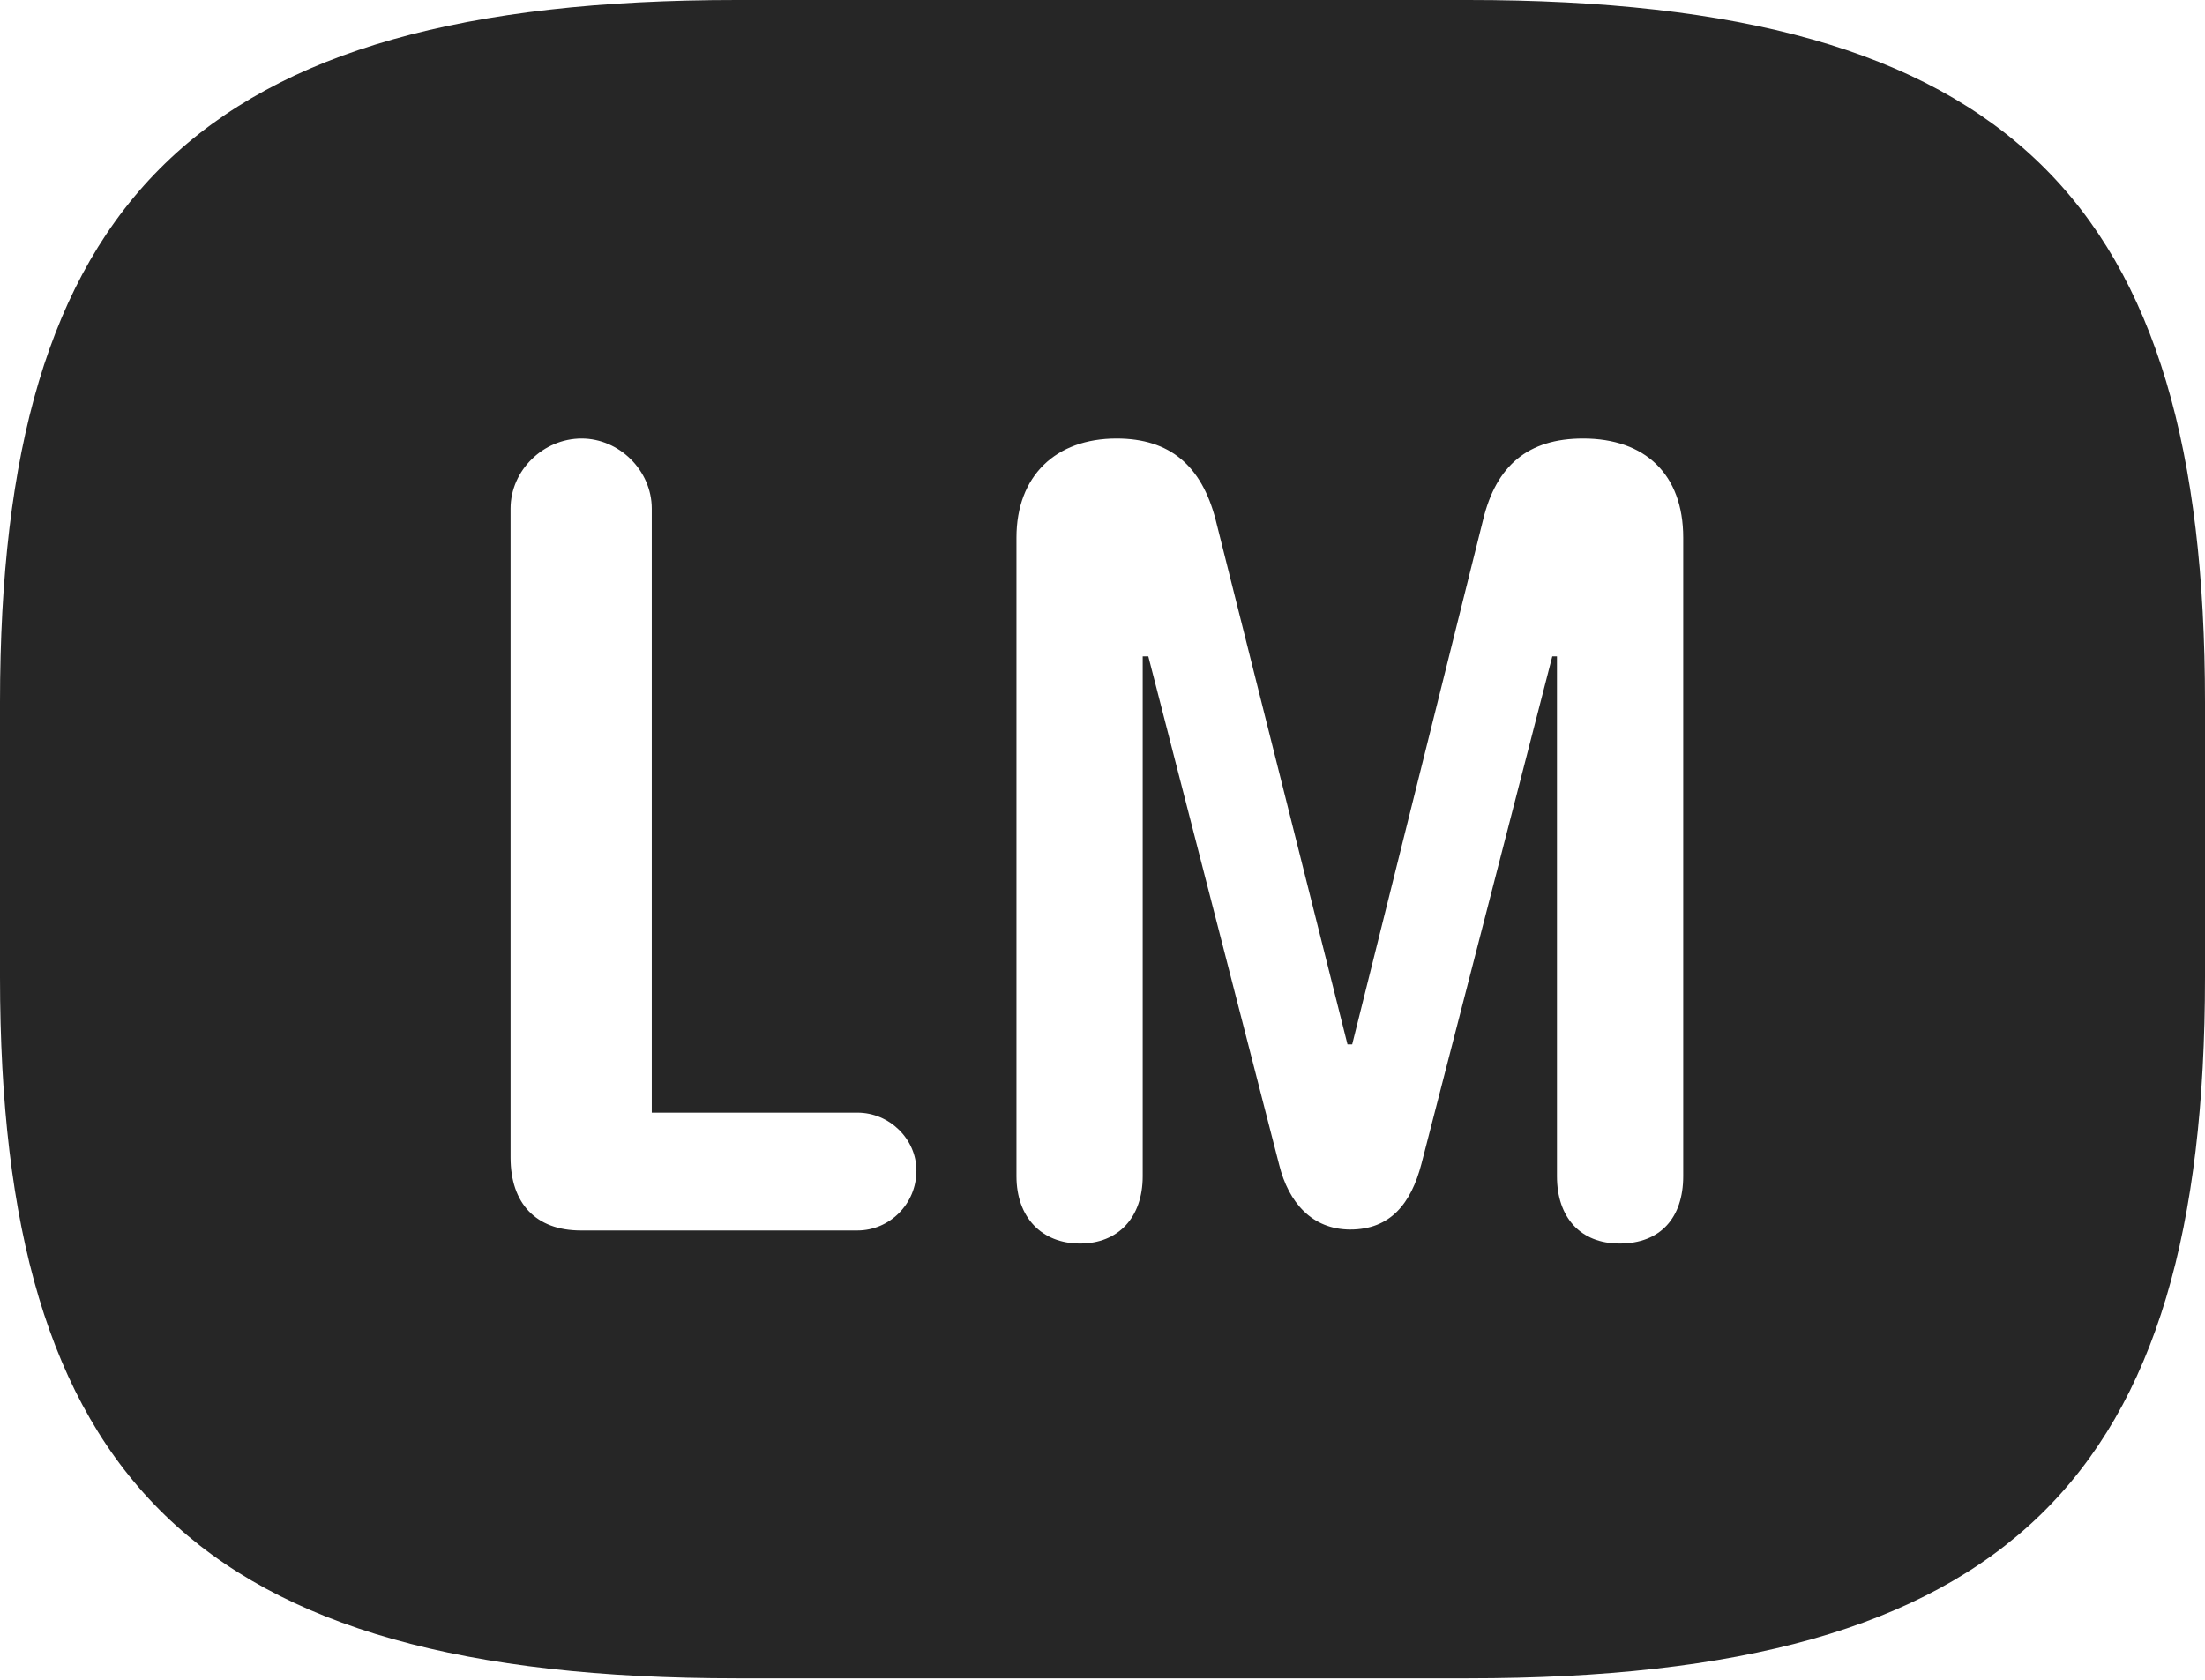 <?xml version="1.0" encoding="UTF-8"?>
<!--Generator: Apple Native CoreSVG 232.5-->
<!DOCTYPE svg
PUBLIC "-//W3C//DTD SVG 1.1//EN"
       "http://www.w3.org/Graphics/SVG/1.1/DTD/svg11.dtd">
<svg version="1.1" xmlns="http://www.w3.org/2000/svg" xmlns:xlink="http://www.w3.org/1999/xlink" width="115.137" height="87.744">
 <g>
  <rect height="87.744" opacity="0" width="115.137" x="0" y="0"/>
  <path d="M115.137 36.67L115.137 51.025C115.137 77.148 104.98 87.647 76.66 87.647L38.477 87.647C10.156 87.647 0 77.148 0 51.025L0 36.67C0 10.547 10.156 0 38.477 0L76.66 0C104.98 0 115.137 10.547 115.137 36.67ZM77.441 27.148L70.606 54.541L70.361 54.541L63.477 27.148C62.744 24.316 61.084 22.9 58.301 22.9C55.127 22.9 53.076 24.854 53.076 28.076L53.076 61.426C53.076 63.574 54.395 64.941 56.397 64.941C58.398 64.941 59.668 63.574 59.668 61.426L59.668 34.277L59.961 34.277L66.797 60.84C67.285 62.793 68.506 64.209 70.508 64.209C72.607 64.209 73.682 62.842 74.219 60.791L81.055 34.277L81.299 34.277L81.299 61.426C81.299 63.574 82.519 64.941 84.57 64.941C86.719 64.941 87.891 63.574 87.891 61.426L87.891 28.076C87.891 24.756 85.889 22.9 82.666 22.9C79.785 22.9 78.125 24.316 77.441 27.148ZM26.66 26.562L26.66 60.449C26.66 62.842 27.979 64.258 30.322 64.258L44.775 64.258C46.435 64.258 47.852 62.891 47.852 61.133C47.852 59.473 46.435 58.105 44.775 58.105L34.033 58.105L34.033 26.562C34.033 24.561 32.324 22.9 30.371 22.9C28.369 22.9 26.66 24.561 26.66 26.562Z" fill="#000000" fill-opacity="0.85"/>
 </g>
</svg>
